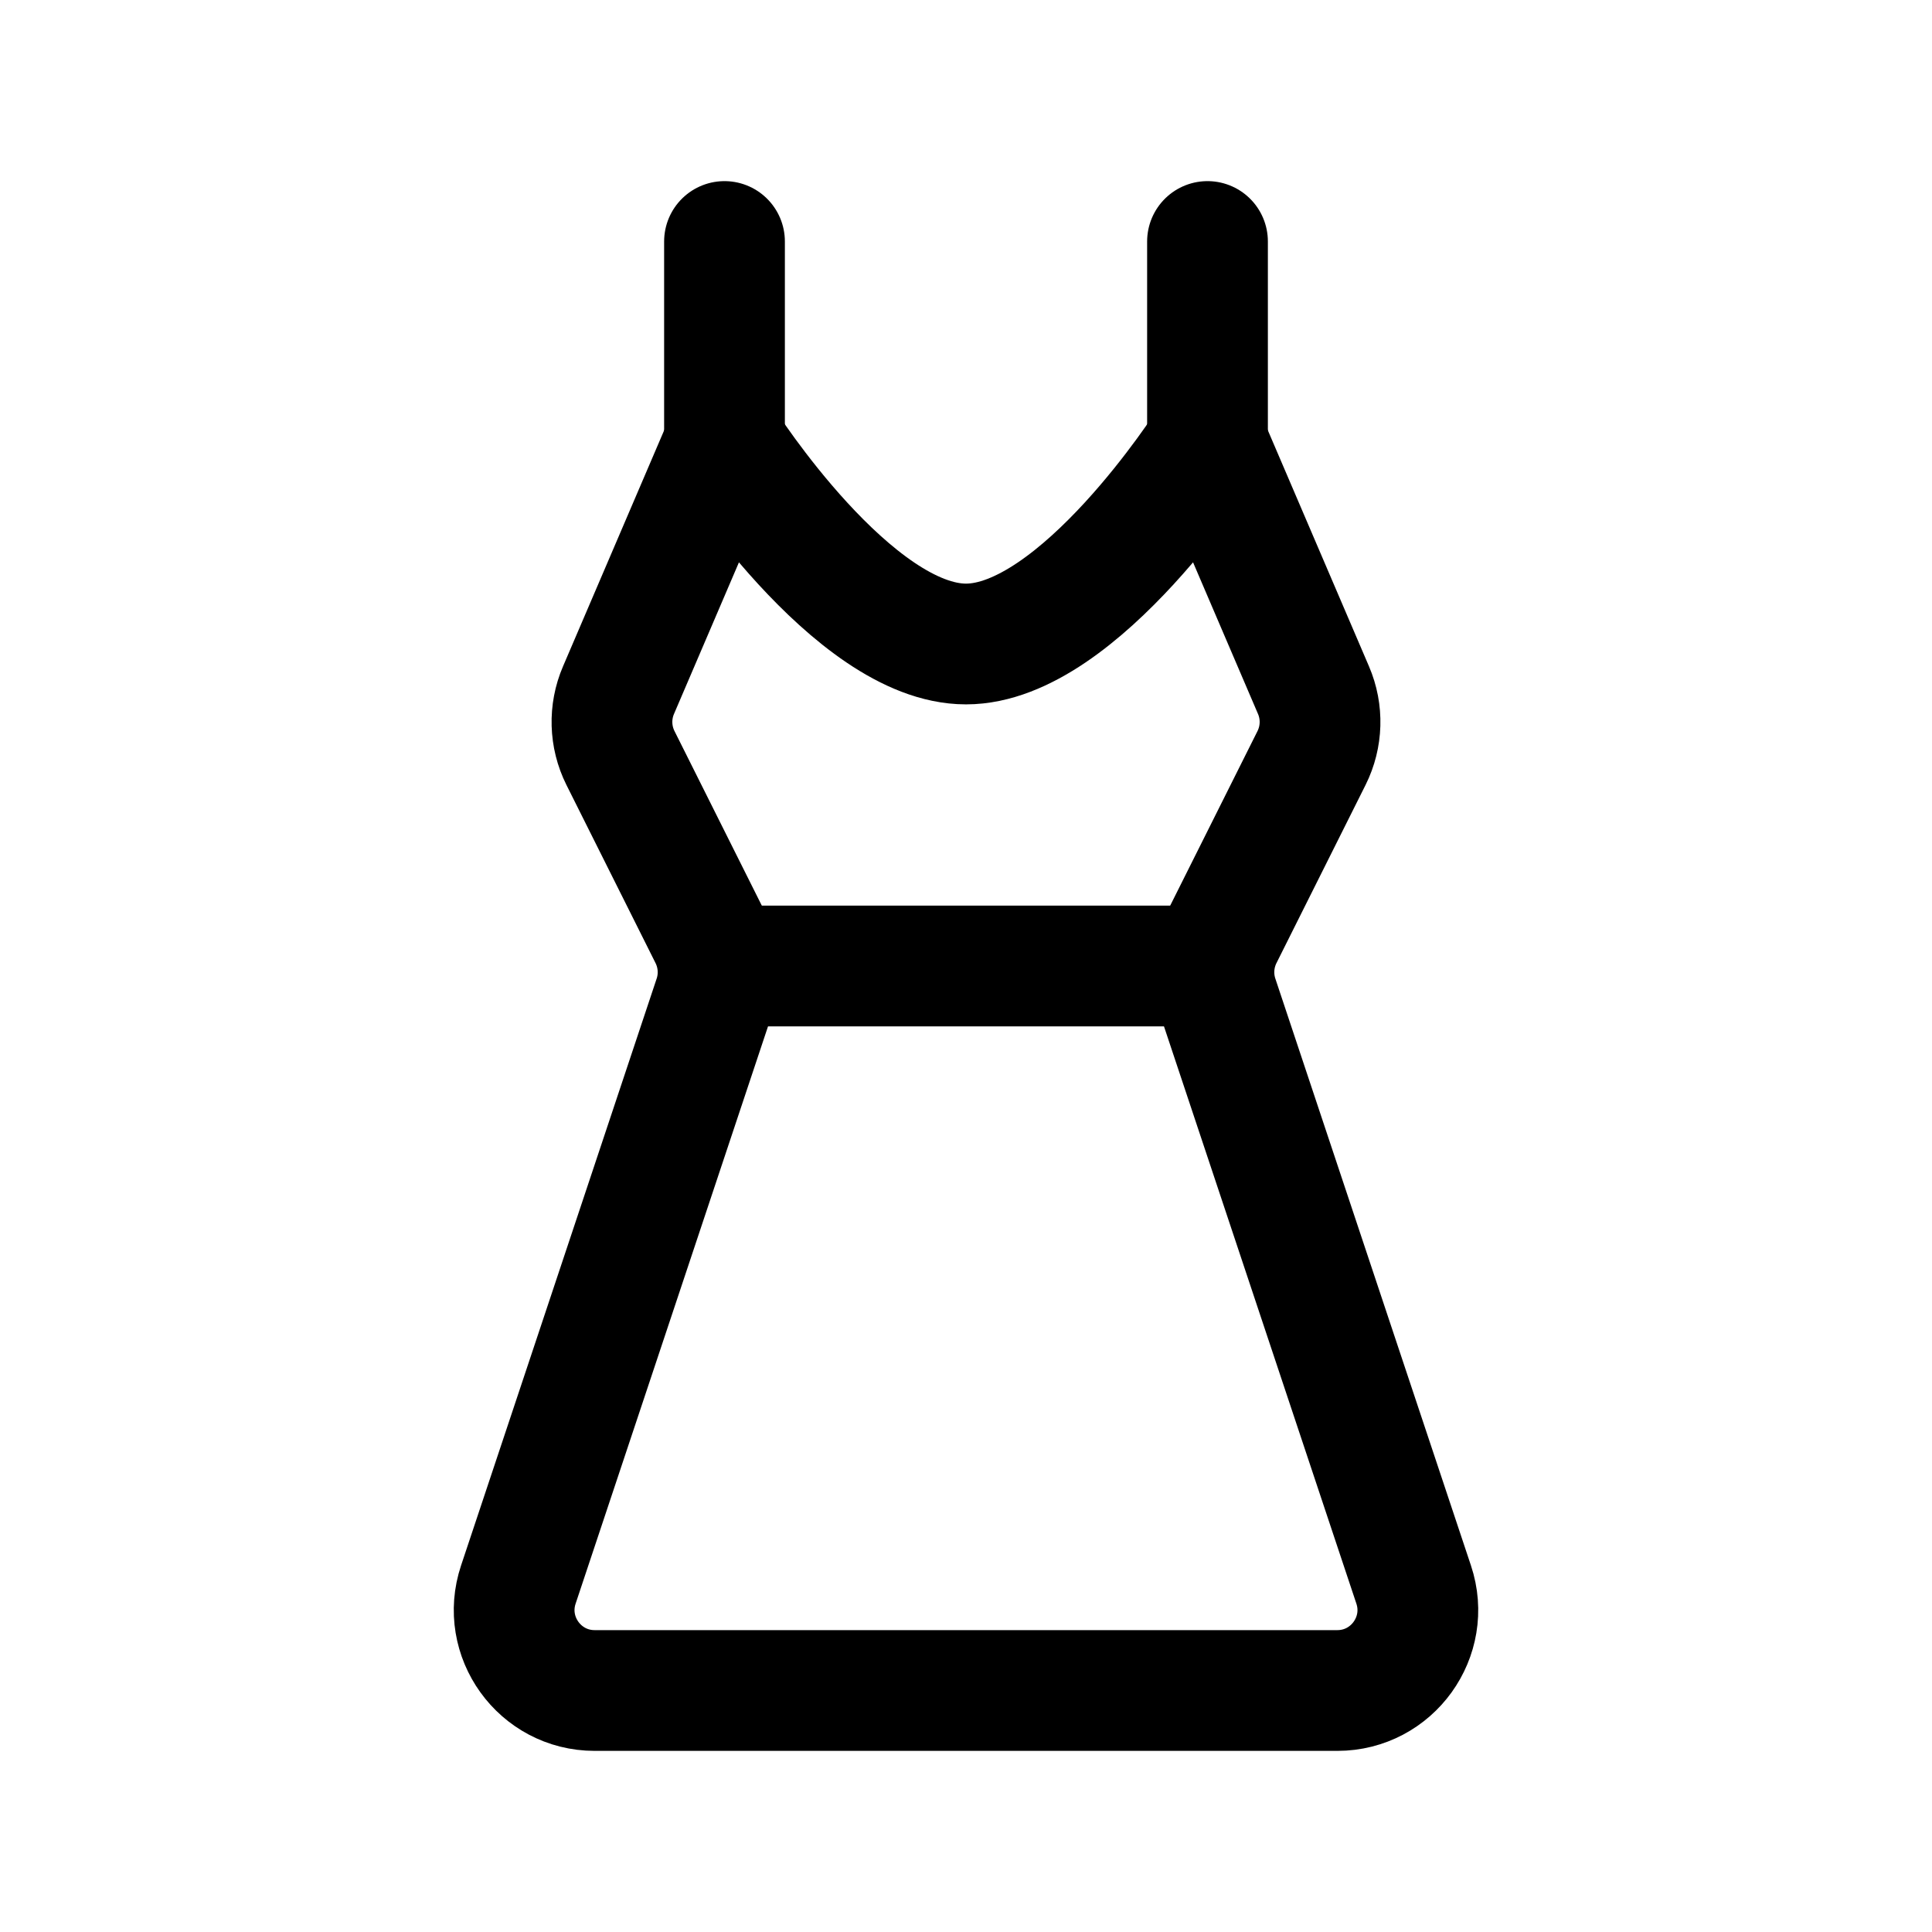 <svg width="24" height="24" viewBox="0 0 24 24" fill="none" xmlns="http://www.w3.org/2000/svg">
<path d="M9 5.5C9 5.5 10.592 8 12 8C13.408 8 15 5.5 15 5.5L16.317 8.574C16.433 8.844 16.424 9.152 16.293 9.415L15.185 11.63C15.067 11.867 15.047 12.141 15.131 12.393L17.561 19.684C17.777 20.331 17.295 21 16.613 21H7.387C6.705 21 6.223 20.331 6.439 19.684L8.869 12.393C8.953 12.141 8.933 11.867 8.815 11.63L7.707 9.415C7.576 9.152 7.567 8.844 7.683 8.574L9 5.5Z" stroke="black" stroke-width="1.5" stroke-linecap="round" stroke-linejoin="round"/>
<path d="M15 6V3" stroke="black" stroke-width="1.5" stroke-linecap="round" stroke-linejoin="round"/>
<path d="M9 6V3" stroke="black" stroke-width="1.5" stroke-linecap="round" stroke-linejoin="round"/>
<path d="M9 12H15" stroke="black" stroke-width="1.5" stroke-linecap="round" stroke-linejoin="round"/>
</svg>
